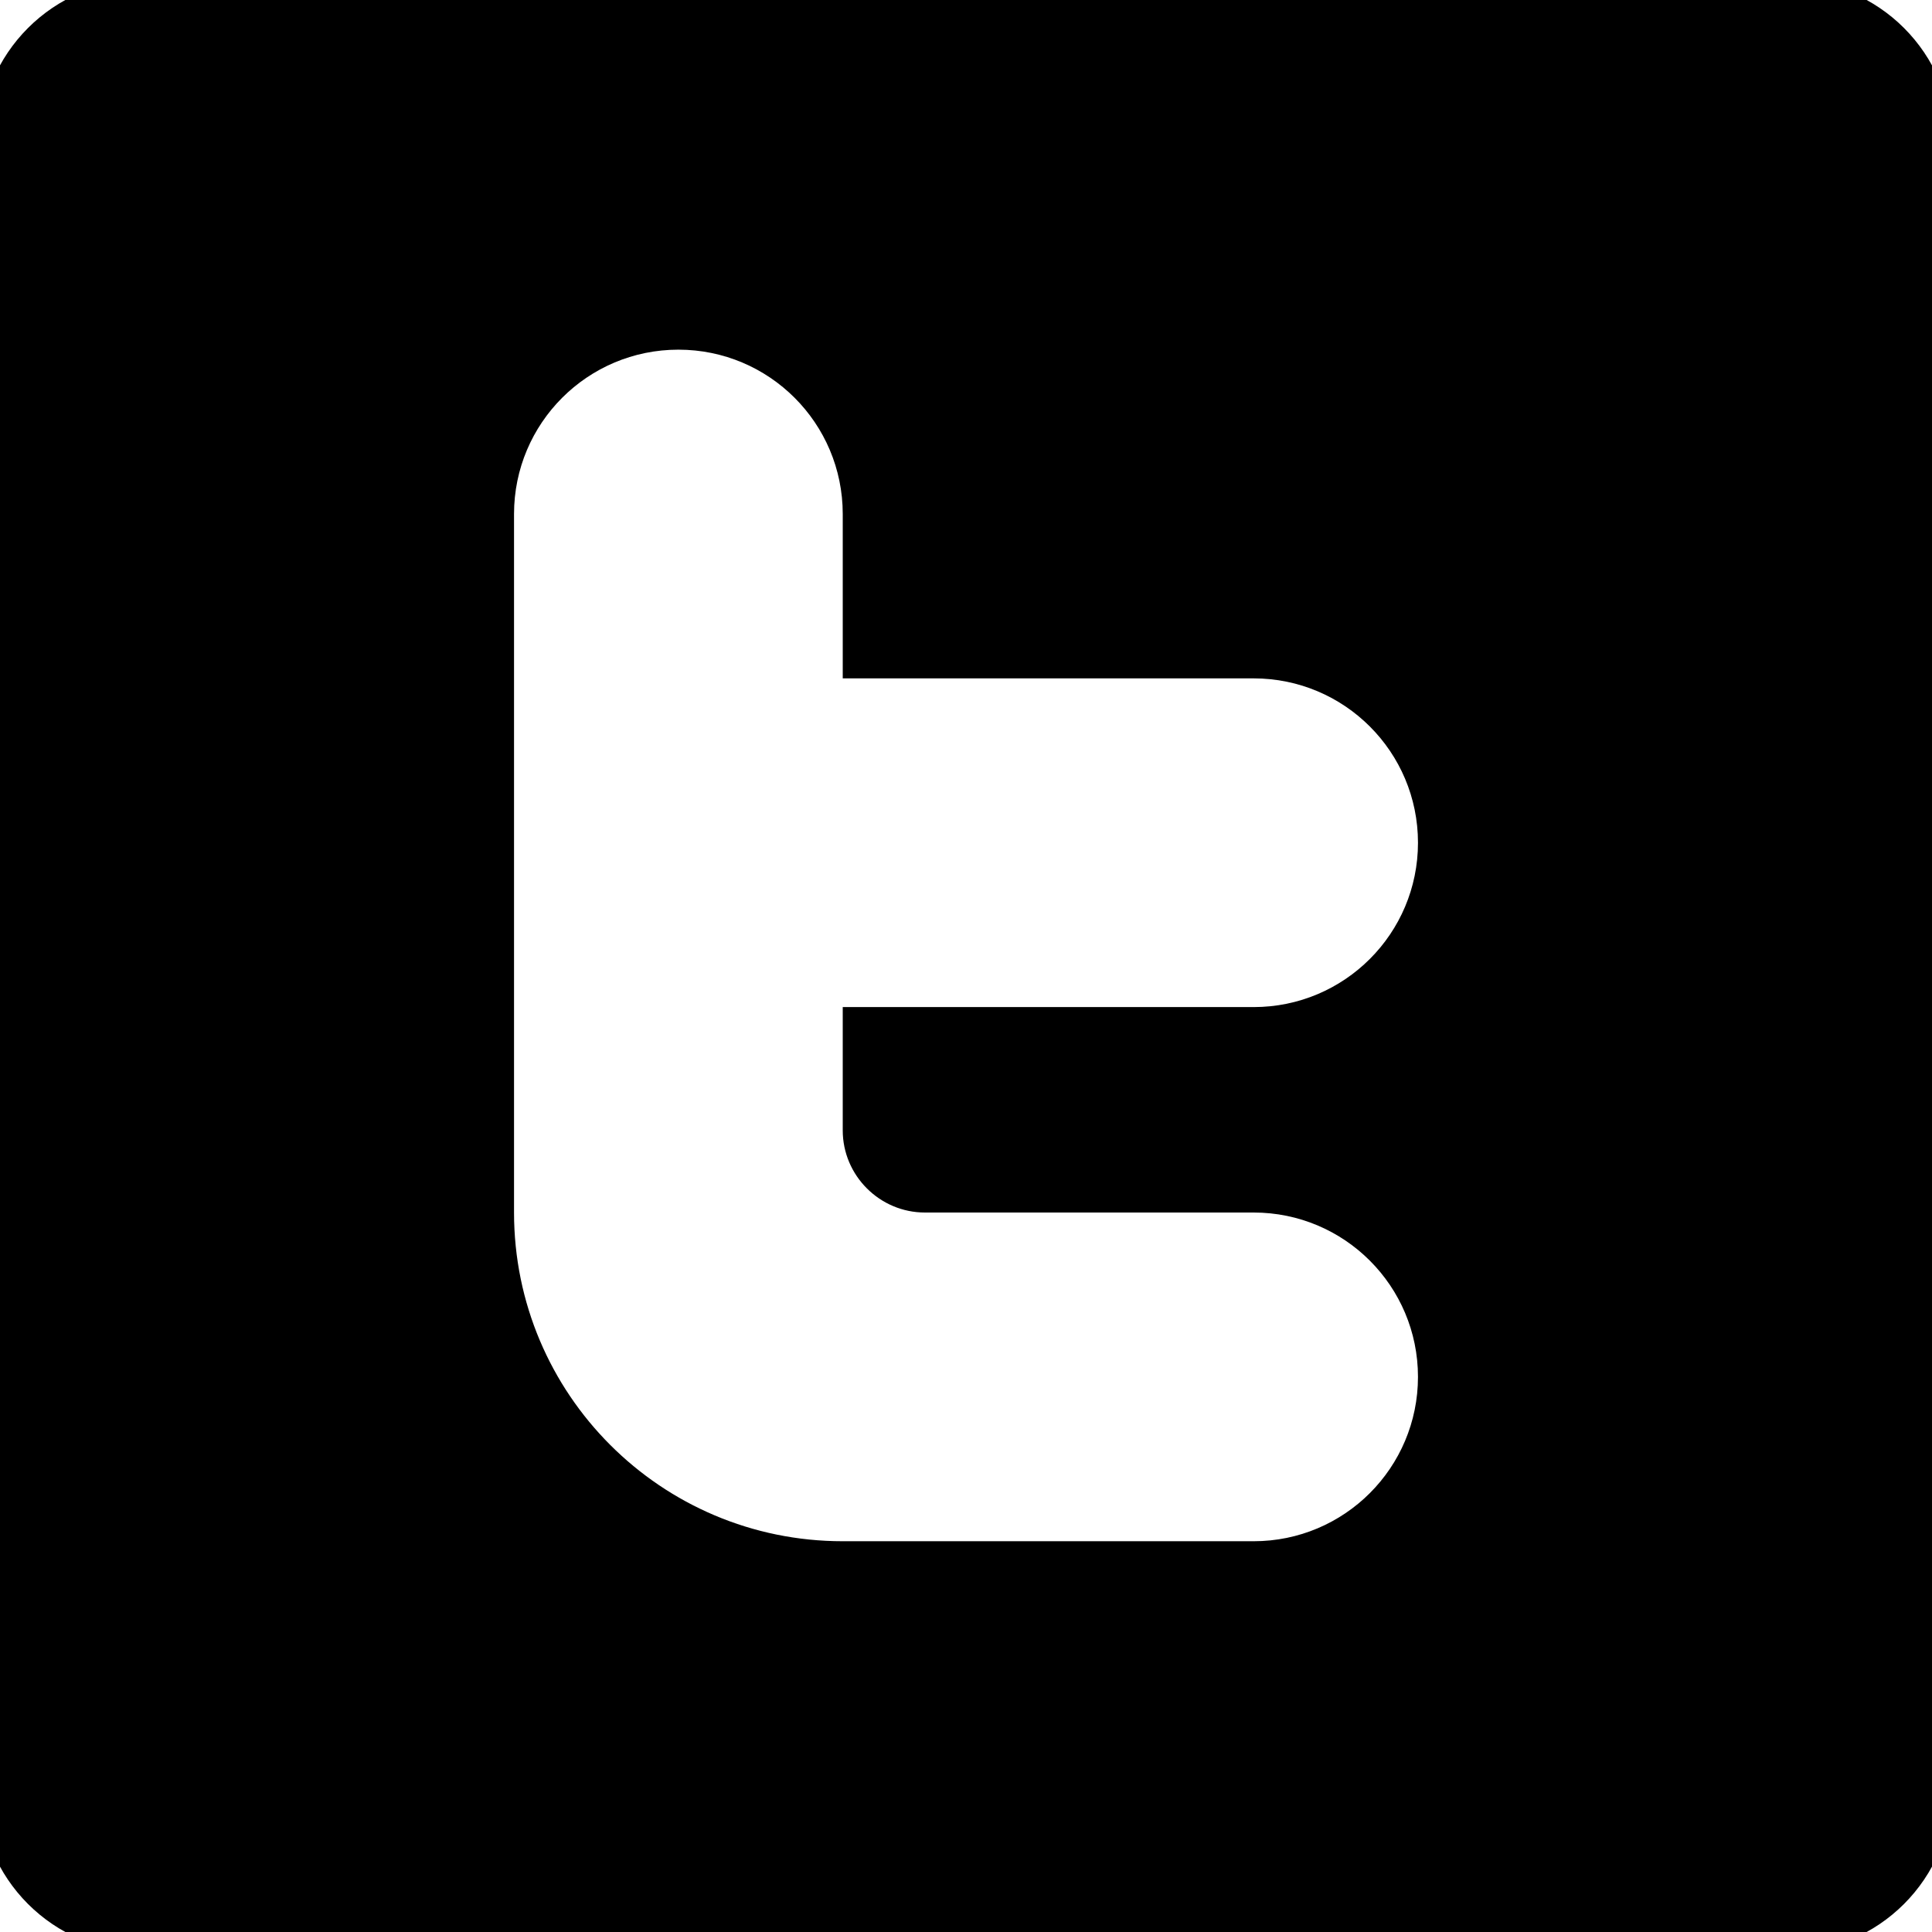 <!-- Generated by IcoMoon.io -->
<svg version="1.1" xmlns="http://www.w3.org/2000/svg" width="1536" height="1536" viewBox="0 0 1536 1536">
<title></title>
<g id="icomoon-ignore">
</g>
<path d="M-16.002 1421.327c0 72.192 58.473 130.668 130.668 130.668h1306.668c72.192 0 130.668-58.473 130.668-130.668l-0.003-1306.665c0-72.192-58.473-130.668-130.668-130.668h-1306.665c-72.195 0-130.668 58.473-130.668 130.668v1306.665zM996.666 800.661h-326.667v97.999c0 35.933 29.4 65.332 65.332 65.332h261.333c72.192 0 130.668 58.473 130.668 130.668s-58.473 130.668-130.668 130.668l-326.664-0.003c-144.387 0-261.333-116.947-261.333-261.333v-555.333c0-72.192 58.473-130.668 130.668-130.668s130.668 58.473 130.668 130.668v130.668h326.667c72.192 0 130.668 58.473 130.668 130.668s-58.479 130.665-130.671 130.665z"></path>
</svg>
